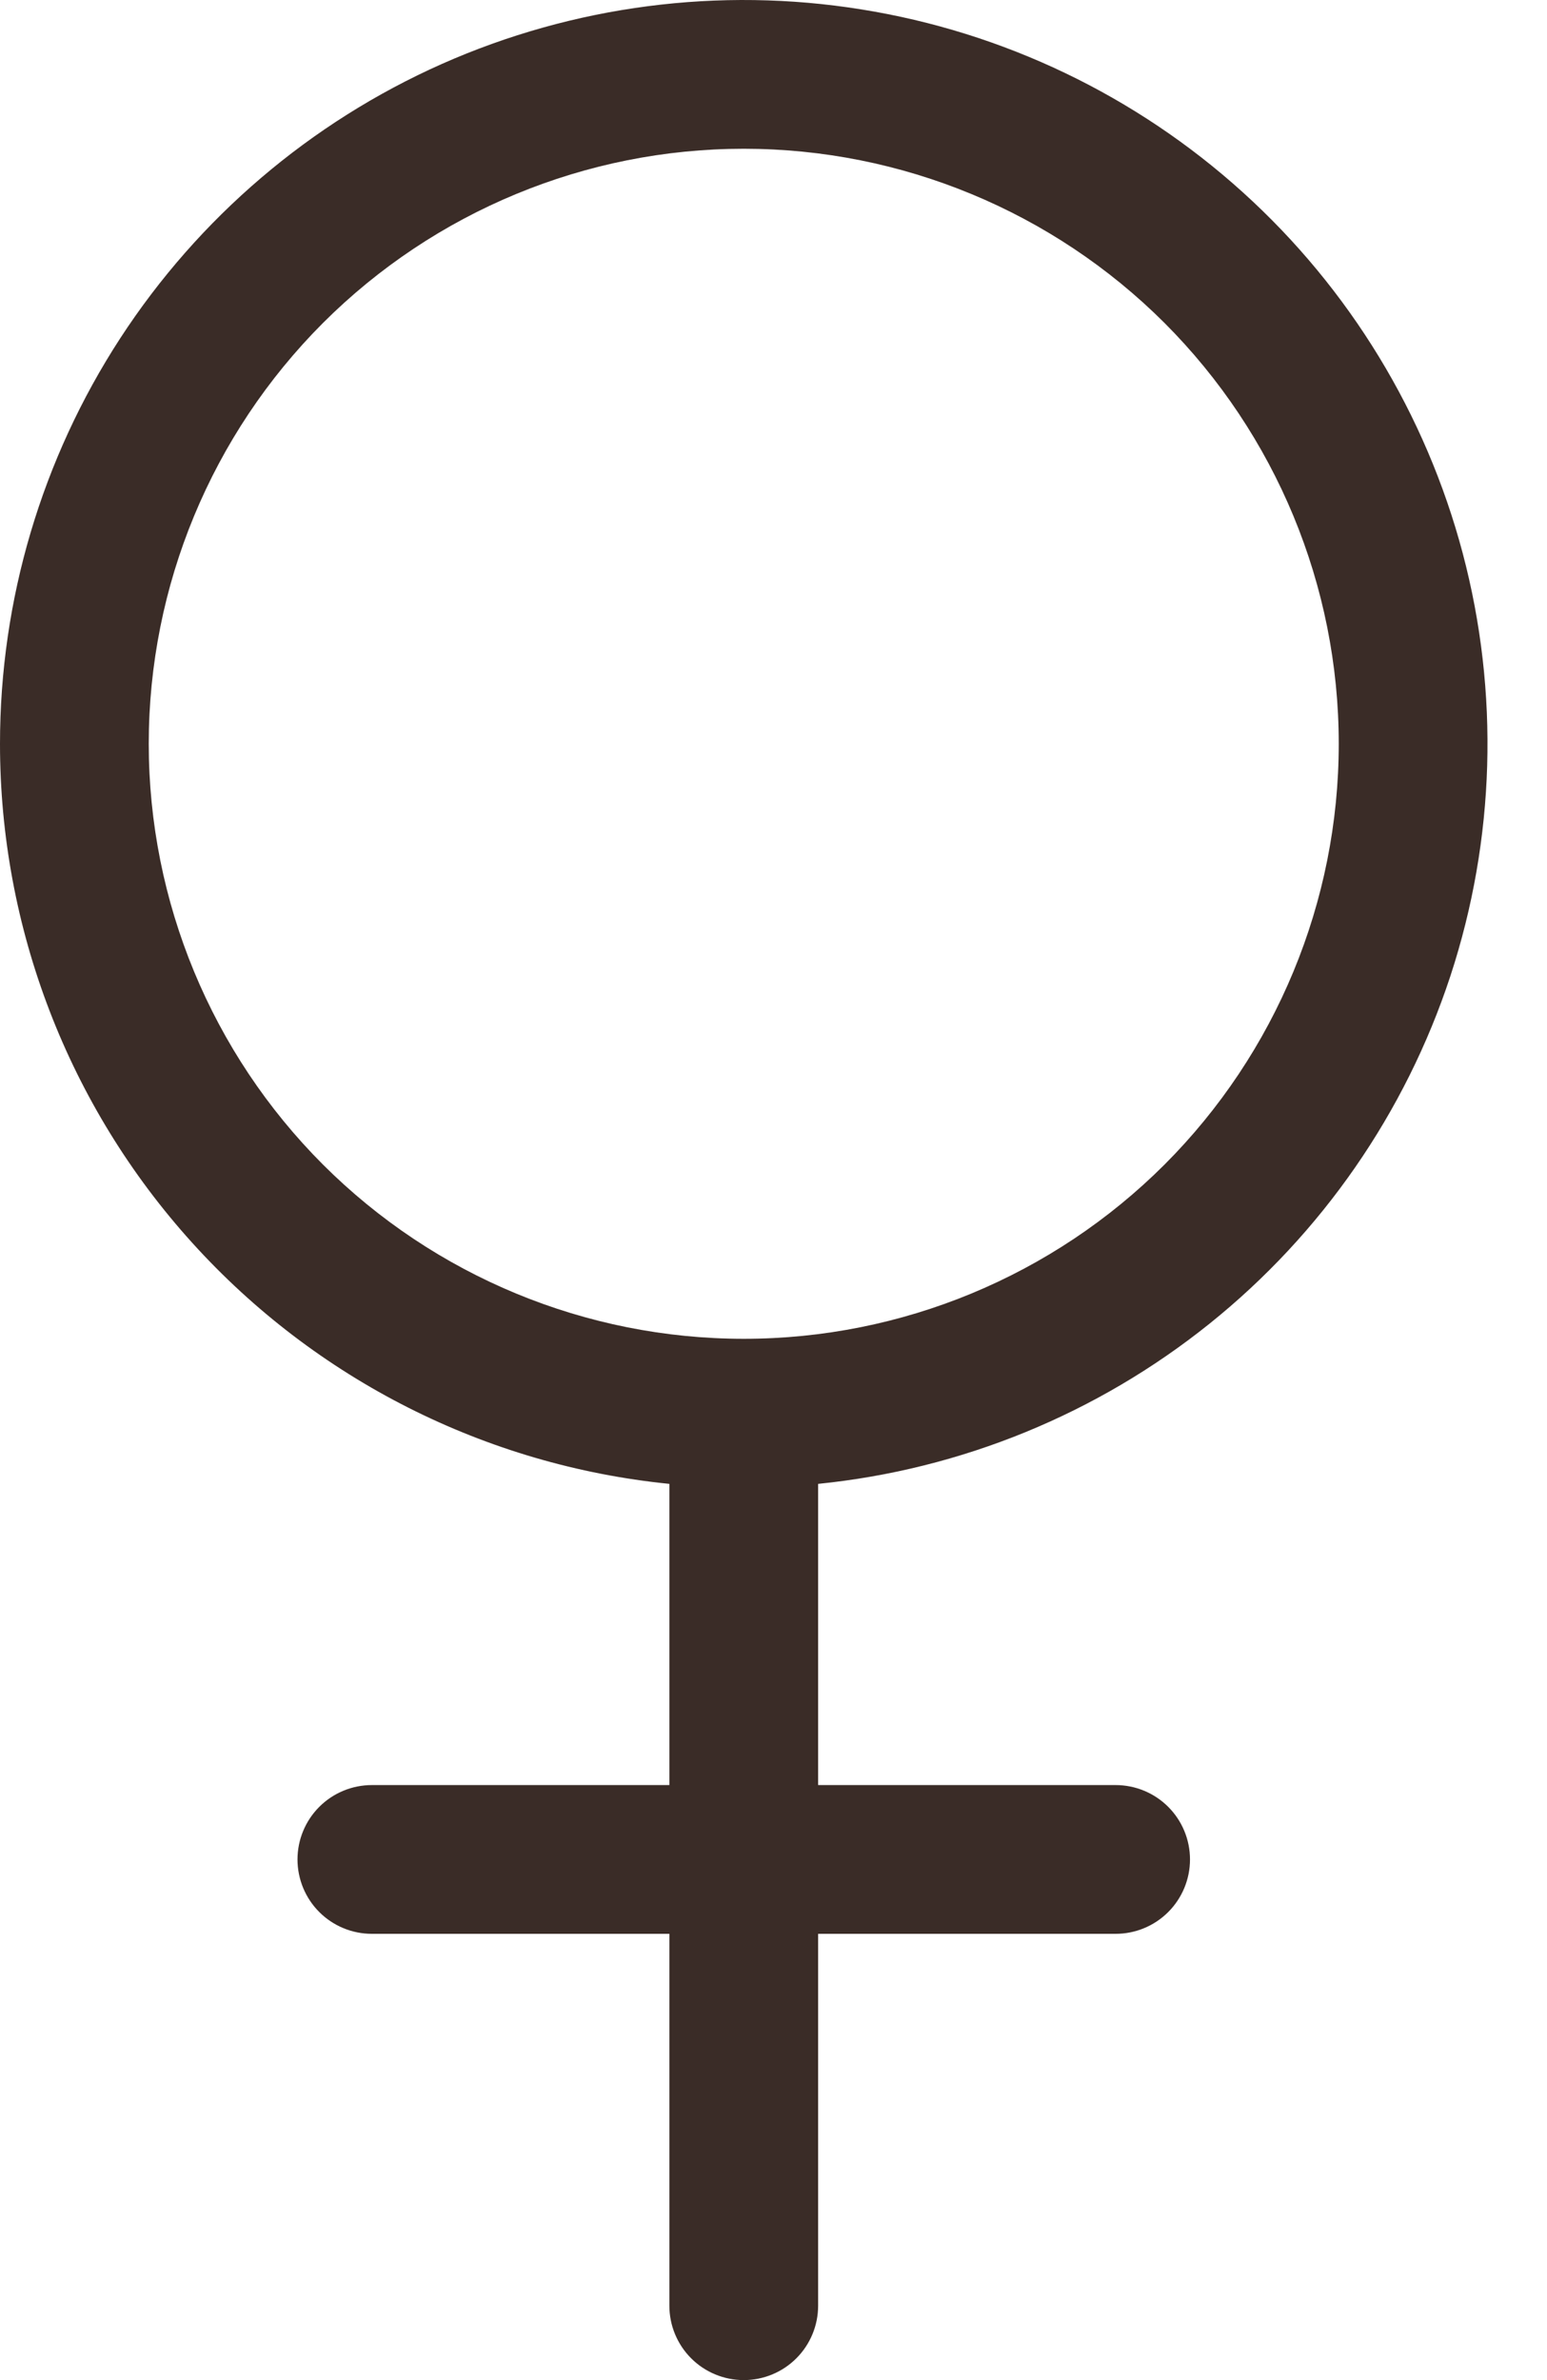 <svg width="13" height="20" viewBox="0 0 13 20" fill="none" xmlns="http://www.w3.org/2000/svg">
<path fill-rule="evenodd" clip-rule="evenodd" d="M6.25 1.25C4.924 1.25 3.652 1.777 2.714 2.714C1.777 3.652 1.25 4.924 1.25 6.25C1.25 7.576 1.777 8.848 2.714 9.786C3.652 10.723 4.924 11.25 6.25 11.25C7.576 11.25 8.848 10.723 9.786 9.786C10.723 8.848 11.25 7.576 11.25 6.25C11.25 4.924 10.723 3.652 9.786 2.714C8.848 1.777 7.576 1.25 6.25 1.25ZM4.93761e-10 6.25C1.51952e-05 5.04 0.351 3.857 1.01 2.843C1.67 1.829 2.609 1.028 3.714 0.537C4.82 0.047 6.044 -0.113 7.238 0.079C8.433 0.27 9.546 0.804 10.443 1.615C11.34 2.426 11.982 3.48 12.292 4.65C12.601 5.819 12.565 7.053 12.188 8.202C11.81 9.351 11.107 10.366 10.164 11.123C9.221 11.88 8.078 12.348 6.875 12.469V15H9.375C9.541 15 9.7 15.066 9.817 15.183C9.934 15.3 10 15.459 10 15.625C10 15.791 9.934 15.95 9.817 16.067C9.7 16.184 9.541 16.25 9.375 16.25H6.875V19.375C6.875 19.541 6.809 19.7 6.692 19.817C6.575 19.934 6.416 20 6.25 20C6.084 20 5.925 19.934 5.808 19.817C5.691 19.7 5.625 19.541 5.625 19.375V16.25H3.125C2.959 16.25 2.8 16.184 2.683 16.067C2.566 15.95 2.5 15.791 2.5 15.625C2.5 15.459 2.566 15.3 2.683 15.183C2.8 15.066 2.959 15 3.125 15H5.625V12.469C4.083 12.314 2.654 11.592 1.615 10.443C0.575 9.294 -1.94647e-05 7.799 4.93761e-10 6.25Z" fill="#3A2C27"/>
</svg>
